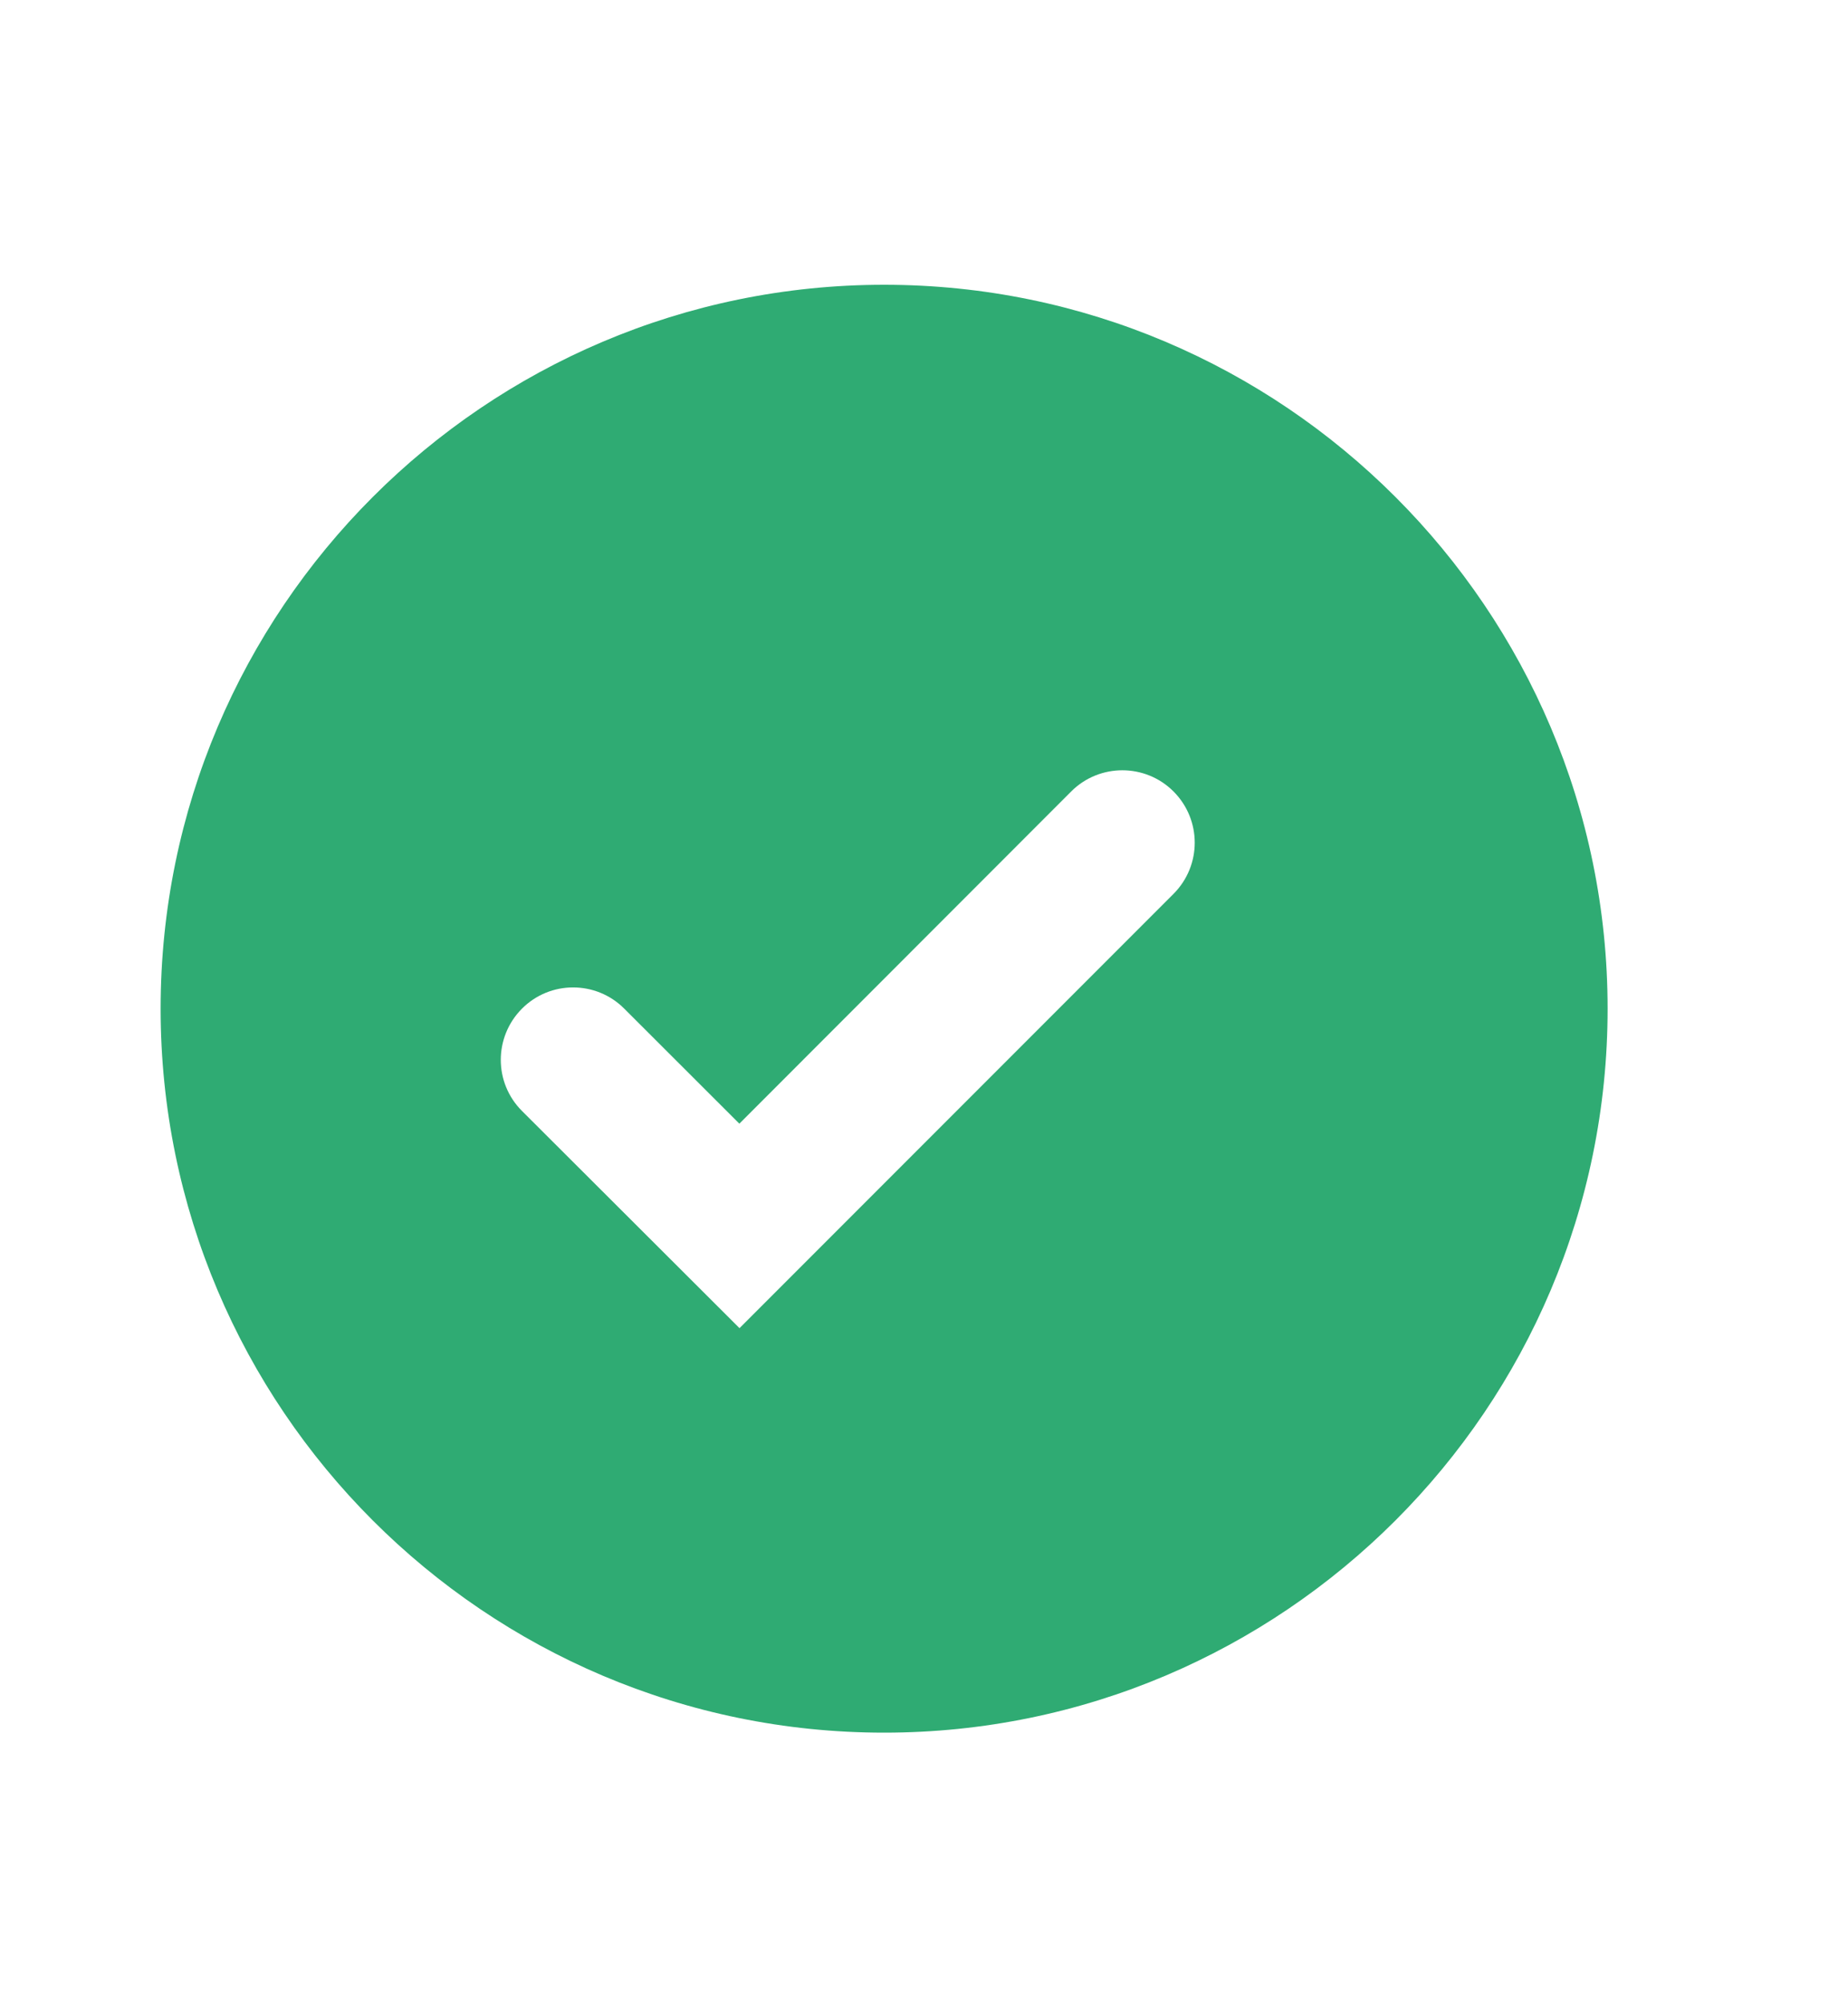 <svg width="12" height="13" viewBox="0 0 12 13" fill="none" xmlns="http://www.w3.org/2000/svg">
<path d="M5.741 1.848C3.15 1.848 1.043 3.955 1.043 6.546C1.043 9.137 3.15 11.244 5.741 11.244C8.332 11.244 10.439 9.137 10.439 6.546C10.439 3.955 8.332 1.848 5.741 1.848ZM4.802 8.619L3.39 7.21C3.206 7.027 3.206 6.73 3.389 6.546V6.546C3.572 6.362 3.87 6.362 4.053 6.545L4.801 7.292L6.956 5.136C7.139 4.953 7.437 4.953 7.62 5.136V5.136C7.804 5.32 7.804 5.617 7.62 5.801L4.802 8.619Z" fill="#2FAB73"/>
</svg>
